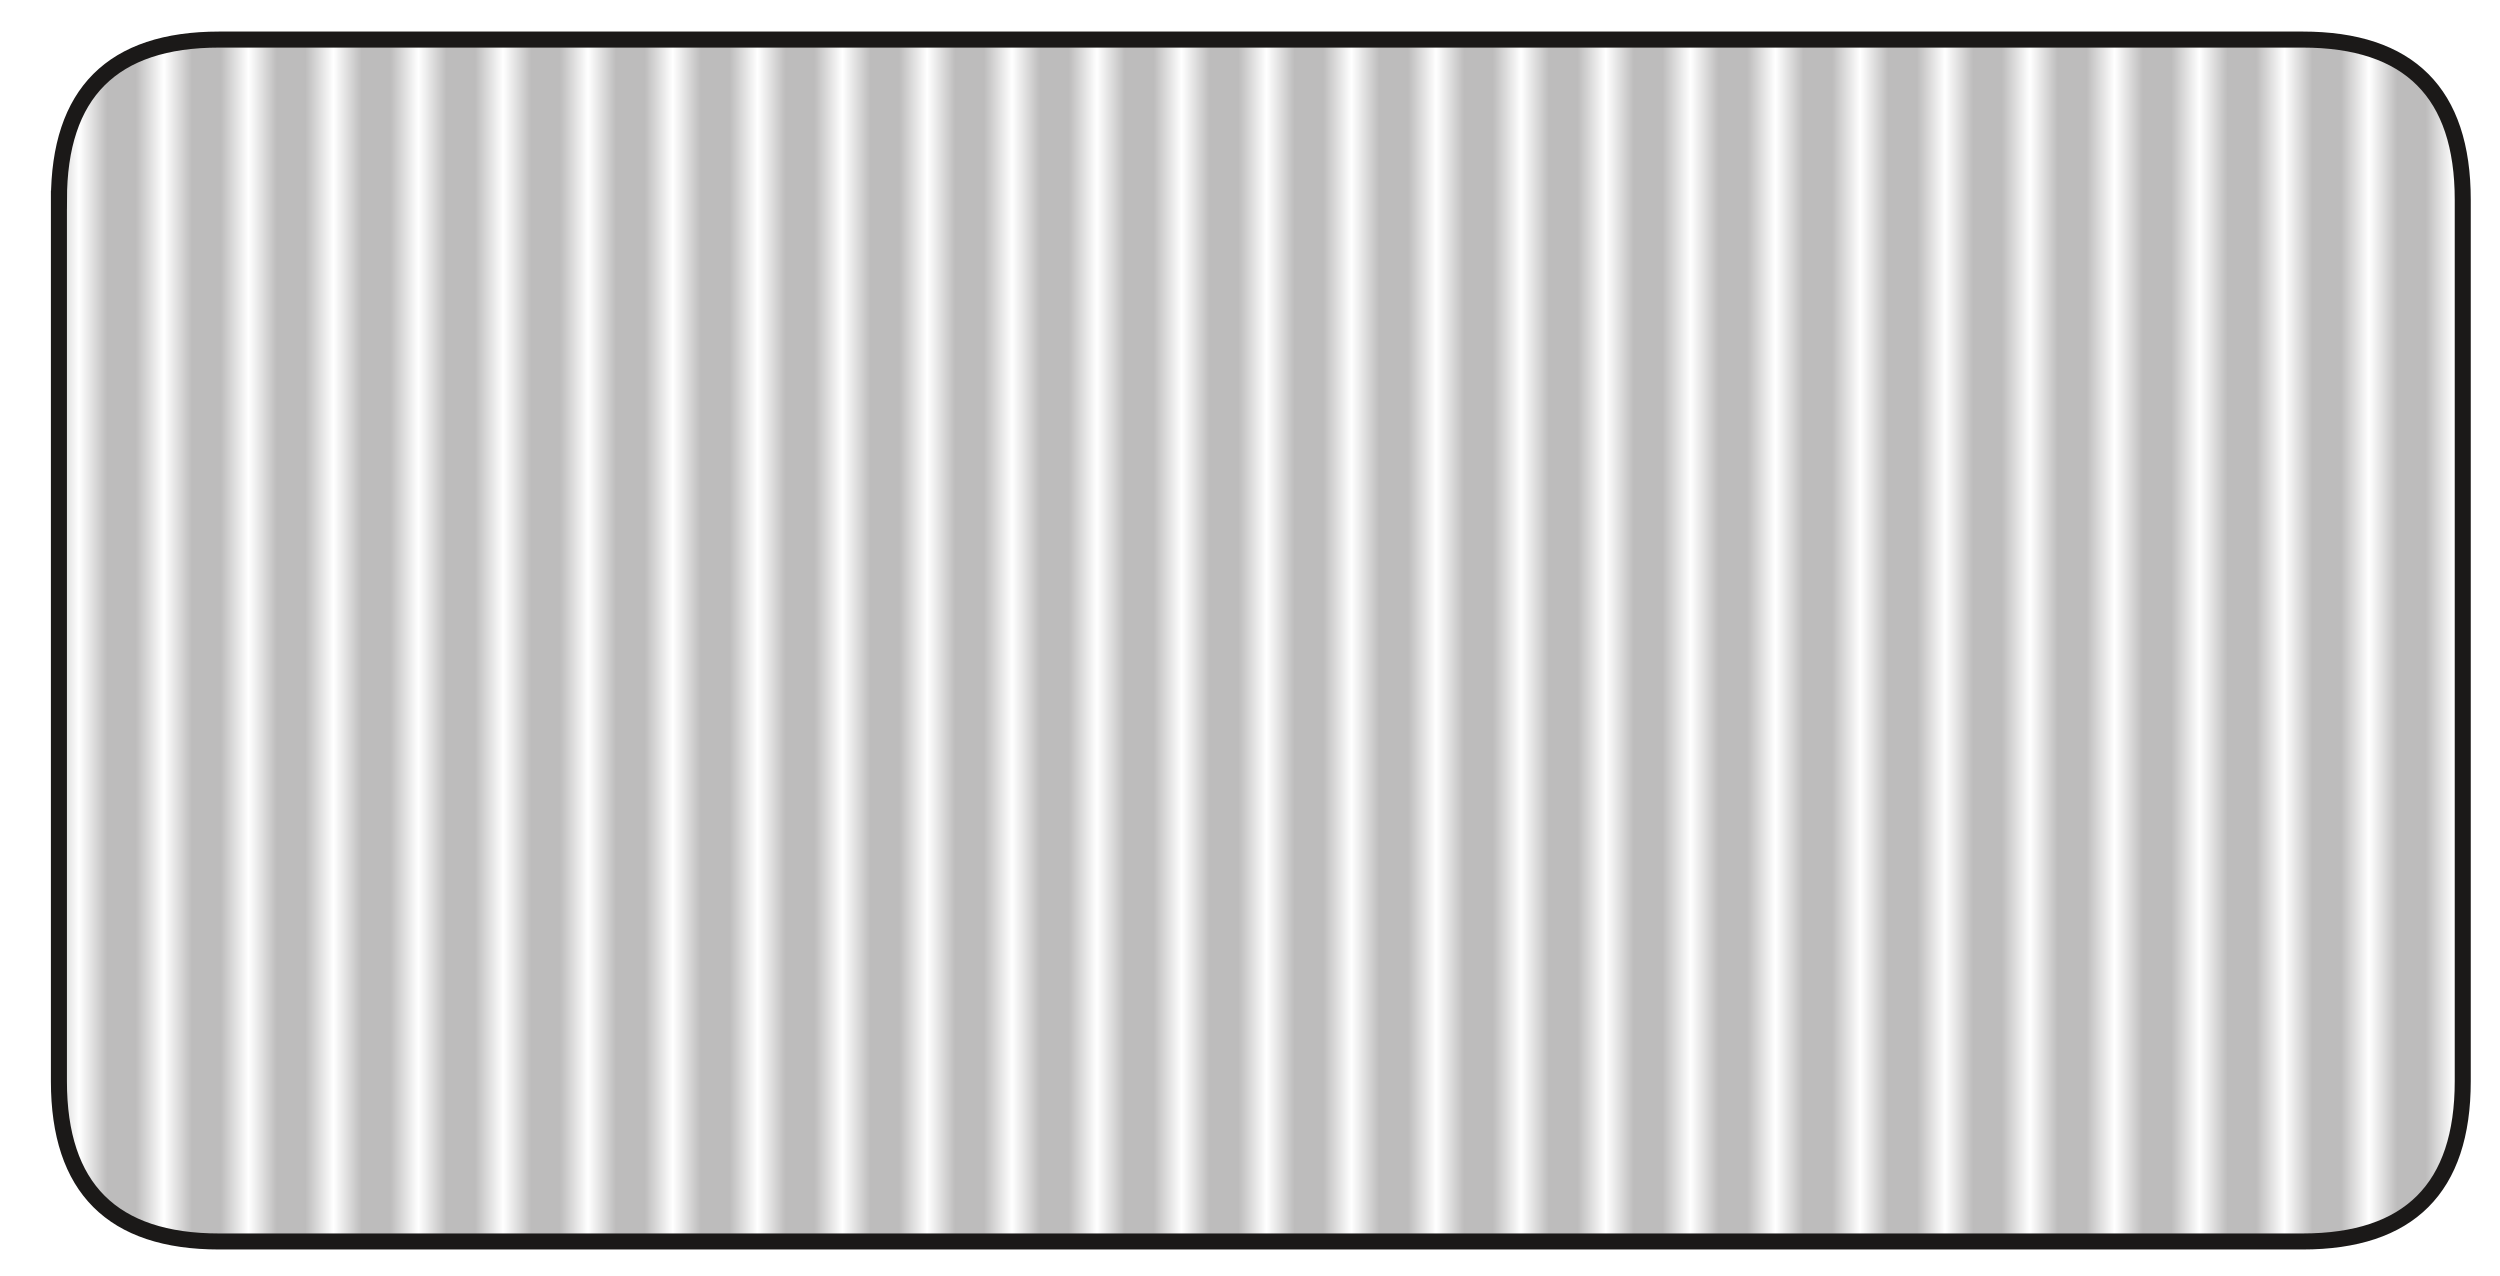 <svg xmlns="http://www.w3.org/2000/svg" xmlns:xlink="http://www.w3.org/1999/xlink" viewBox="11.699 34.883 88.441 45.127" width="88.441" height="45.127">
  <!-- Background Rectangle (White) -->
  <rect x="11.699" y="34.883" width="88.441" height="45.127" style="fill:white;"/>

  <!-- Your original path element with random pattern -->
  <path style="fill:url(#pattern-4f32a04f-c635-4b63-bf9d-d06a9278f2c4);fill-opacity:1;fill-rule:evenodd;stroke:#1b1918;stroke-width:0.567;stroke-linecap:butt;stroke-linejoin:miter;stroke-miterlimit:4;stroke-dasharray:none;stroke-dashoffset:0;stroke-opacity:1" d="m 13.783,41.952 v 31.181 q 0,5.669 5.669,5.669 h 73.701 q 5.669,0 5.669,-5.669 v -31.181 q 0,-5.669 -5.669,-5.669 H 19.453 q -5.669,0 -5.669,5.669 z"/>

  <!-- Random pattern definition -->
  <pattern patternUnits="userSpaceOnUse" width="3" height="10" id="pattern-4f32a04f-c635-4b63-bf9d-d06a9278f2c4">
    <rect width="2" height="10" fill="#bdbcbc"/>
  </pattern>
</svg>
